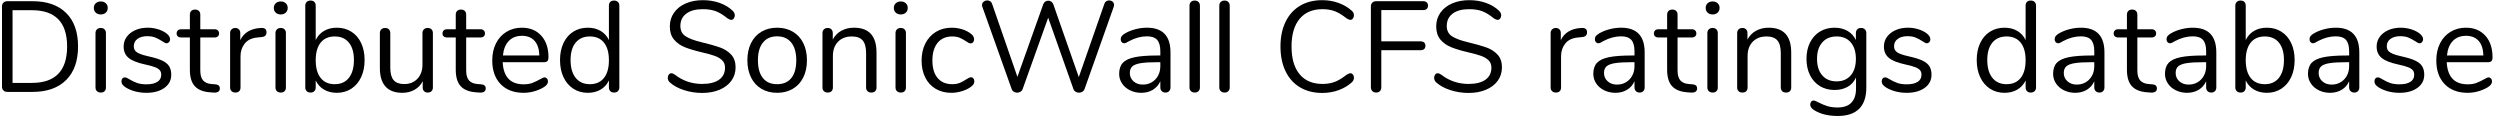 <?xml version="1.0" encoding="UTF-8" standalone="no"?>
<!DOCTYPE svg PUBLIC "-//W3C//DTD SVG 1.1//EN" "http://www.w3.org/Graphics/SVG/1.1/DTD/svg11.dtd">
<svg width="100%" height="100%" viewBox="0 0 272 13" version="1.1" xmlns="http://www.w3.org/2000/svg" xmlns:xlink="http://www.w3.org/1999/xlink" xml:space="preserve" xmlns:serif="http://www.serif.com/" style="fill-rule:evenodd;clip-rule:evenodd;stroke-linejoin:round;stroke-miterlimit:1.414;">
    <g transform="matrix(1,0,0,1,-473,-871)">
        <g transform="matrix(1,0,0,1,472,881)">
            <g id="Distributed-SonicWal">
                <path d="M1.379,-0.154C1.272,-0.257 1.218,-0.392 1.218,-0.56L1.218,-9.31C1.218,-9.478 1.272,-9.613 1.379,-9.716C1.486,-9.819 1.629,-9.87 1.806,-9.87L4.536,-9.87C6.113,-9.87 7.334,-9.443 8.197,-8.589C9.06,-7.735 9.492,-6.519 9.492,-4.942C9.492,-3.365 9.058,-2.147 8.19,-1.288C7.322,-0.429 6.104,0 4.536,0L1.806,0C1.629,0 1.486,-0.051 1.379,-0.154ZM4.466,-0.98C7.023,-0.98 8.302,-2.301 8.302,-4.942C8.302,-7.574 7.023,-8.89 4.466,-8.89L2.366,-8.89L2.366,-0.98L4.466,-0.98Z" style="fill-rule:nonzero;"/>
                <path d="M11.552,-0.077C11.445,-0.175 11.391,-0.313 11.391,-0.49L11.391,-6.398C11.391,-6.575 11.445,-6.713 11.552,-6.811C11.66,-6.909 11.797,-6.958 11.965,-6.958C12.133,-6.958 12.269,-6.909 12.371,-6.811C12.474,-6.713 12.525,-6.575 12.525,-6.398L12.525,-0.49C12.525,-0.303 12.474,-0.163 12.371,-0.07C12.269,0.023 12.133,0.07 11.965,0.07C11.797,0.07 11.66,0.021 11.552,-0.077ZM11.419,-8.624C11.279,-8.755 11.209,-8.927 11.209,-9.142C11.209,-9.347 11.279,-9.515 11.419,-9.646C11.559,-9.777 11.741,-9.842 11.965,-9.842C12.189,-9.842 12.371,-9.777 12.511,-9.646C12.651,-9.515 12.721,-9.347 12.721,-9.142C12.721,-8.927 12.651,-8.755 12.511,-8.624C12.371,-8.493 12.189,-8.428 11.965,-8.428C11.741,-8.428 11.559,-8.493 11.419,-8.624Z" style="fill-rule:nonzero;"/>
                <path d="M15.705,-0.056C15.318,-0.159 14.975,-0.303 14.676,-0.49C14.508,-0.602 14.389,-0.707 14.319,-0.805C14.249,-0.903 14.214,-1.022 14.214,-1.162C14.214,-1.283 14.249,-1.384 14.319,-1.463C14.389,-1.542 14.48,-1.582 14.592,-1.582C14.704,-1.582 14.868,-1.512 15.082,-1.372C15.362,-1.204 15.64,-1.071 15.915,-0.973C16.191,-0.875 16.534,-0.826 16.944,-0.826C17.448,-0.826 17.84,-0.915 18.12,-1.092C18.4,-1.269 18.54,-1.526 18.54,-1.862C18.54,-2.067 18.489,-2.233 18.386,-2.359C18.284,-2.485 18.106,-2.597 17.854,-2.695C17.602,-2.793 17.234,-2.893 16.748,-2.996C15.927,-3.173 15.339,-3.411 14.984,-3.71C14.63,-4.009 14.452,-4.415 14.452,-4.928C14.452,-5.329 14.564,-5.684 14.788,-5.992C15.012,-6.3 15.323,-6.543 15.719,-6.72C16.116,-6.897 16.566,-6.986 17.07,-6.986C17.434,-6.986 17.787,-6.937 18.127,-6.839C18.468,-6.741 18.769,-6.603 19.03,-6.426C19.348,-6.202 19.506,-5.969 19.506,-5.726C19.506,-5.605 19.469,-5.502 19.394,-5.418C19.32,-5.334 19.231,-5.292 19.128,-5.292C19.016,-5.292 18.848,-5.371 18.624,-5.53C18.363,-5.698 18.116,-5.829 17.882,-5.922C17.649,-6.015 17.36,-6.062 17.014,-6.062C16.576,-6.062 16.223,-5.964 15.957,-5.768C15.691,-5.572 15.558,-5.311 15.558,-4.984C15.558,-4.779 15.607,-4.613 15.705,-4.487C15.803,-4.361 15.967,-4.249 16.195,-4.151C16.424,-4.053 16.753,-3.957 17.182,-3.864C17.817,-3.724 18.309,-3.57 18.659,-3.402C19.009,-3.234 19.259,-3.029 19.408,-2.786C19.558,-2.543 19.632,-2.235 19.632,-1.862C19.632,-1.274 19.385,-0.8 18.89,-0.441C18.396,-0.082 17.742,0.098 16.93,0.098C16.501,0.098 16.093,0.047 15.705,-0.056Z" style="fill-rule:nonzero;"/>
                <path d="M24.92,-0.378C24.92,-0.219 24.861,-0.1 24.745,-0.021C24.628,0.058 24.453,0.089 24.22,0.07L23.842,0.042C23.095,-0.014 22.544,-0.238 22.19,-0.63C21.835,-1.022 21.658,-1.615 21.658,-2.408L21.658,-5.922L20.72,-5.922C20.561,-5.922 20.437,-5.962 20.349,-6.041C20.26,-6.12 20.216,-6.225 20.216,-6.356C20.216,-6.496 20.26,-6.608 20.349,-6.692C20.437,-6.776 20.561,-6.818 20.72,-6.818L21.658,-6.818L21.658,-8.4C21.658,-8.577 21.709,-8.715 21.812,-8.813C21.914,-8.911 22.054,-8.96 22.232,-8.96C22.4,-8.96 22.535,-8.911 22.638,-8.813C22.74,-8.715 22.792,-8.577 22.792,-8.4L22.792,-6.818L24.346,-6.818C24.495,-6.818 24.614,-6.776 24.703,-6.692C24.791,-6.608 24.836,-6.496 24.836,-6.356C24.836,-6.225 24.791,-6.12 24.703,-6.041C24.614,-5.962 24.495,-5.922 24.346,-5.922L22.792,-5.922L22.792,-2.352C22.792,-1.839 22.897,-1.468 23.107,-1.239C23.317,-1.01 23.632,-0.882 24.052,-0.854L24.43,-0.826C24.756,-0.798 24.92,-0.649 24.92,-0.378Z" style="fill-rule:nonzero;"/>
                <path d="M29.997,-6.482C29.997,-6.333 29.955,-6.214 29.871,-6.125C29.787,-6.036 29.642,-5.983 29.437,-5.964L29.017,-5.922C28.392,-5.866 27.927,-5.644 27.624,-5.257C27.321,-4.87 27.169,-4.415 27.169,-3.892L27.169,-0.49C27.169,-0.303 27.118,-0.163 27.015,-0.07C26.912,0.023 26.777,0.07 26.609,0.07C26.441,0.07 26.303,0.021 26.196,-0.077C26.089,-0.175 26.035,-0.313 26.035,-0.49L26.035,-6.398C26.035,-6.575 26.091,-6.713 26.203,-6.811C26.315,-6.909 26.45,-6.958 26.609,-6.958C26.758,-6.958 26.884,-6.909 26.987,-6.811C27.09,-6.713 27.141,-6.58 27.141,-6.412L27.141,-5.628C27.337,-6.039 27.615,-6.351 27.974,-6.566C28.333,-6.781 28.746,-6.907 29.213,-6.944L29.409,-6.958C29.801,-6.986 29.997,-6.827 29.997,-6.482Z" style="fill-rule:nonzero;"/>
                <path d="M31.133,-0.077C31.026,-0.175 30.972,-0.313 30.972,-0.49L30.972,-6.398C30.972,-6.575 31.026,-6.713 31.133,-6.811C31.24,-6.909 31.378,-6.958 31.546,-6.958C31.714,-6.958 31.849,-6.909 31.952,-6.811C32.055,-6.713 32.106,-6.575 32.106,-6.398L32.106,-0.49C32.106,-0.303 32.055,-0.163 31.952,-0.07C31.849,0.023 31.714,0.07 31.546,0.07C31.378,0.07 31.24,0.021 31.133,-0.077ZM31,-8.624C30.86,-8.755 30.79,-8.927 30.79,-9.142C30.79,-9.347 30.86,-9.515 31,-9.646C31.14,-9.777 31.322,-9.842 31.546,-9.842C31.77,-9.842 31.952,-9.777 32.092,-9.646C32.232,-9.515 32.302,-9.347 32.302,-9.142C32.302,-8.927 32.232,-8.755 32.092,-8.624C31.952,-8.493 31.77,-8.428 31.546,-8.428C31.322,-8.428 31.14,-8.493 31,-8.624Z" style="fill-rule:nonzero;"/>
                <path d="M39.227,-6.552C39.685,-6.263 40.039,-5.852 40.291,-5.32C40.543,-4.788 40.669,-4.172 40.669,-3.472C40.669,-2.763 40.543,-2.14 40.291,-1.603C40.039,-1.066 39.685,-0.649 39.227,-0.35C38.77,-0.051 38.243,0.098 37.645,0.098C37.113,0.098 36.649,-0.019 36.252,-0.252C35.856,-0.485 35.555,-0.817 35.349,-1.246L35.349,-0.49C35.349,-0.322 35.3,-0.187 35.202,-0.084C35.104,0.019 34.967,0.07 34.789,0.07C34.612,0.07 34.472,0.019 34.369,-0.084C34.267,-0.187 34.215,-0.322 34.215,-0.49L34.215,-9.394C34.215,-9.553 34.267,-9.683 34.369,-9.786C34.472,-9.889 34.612,-9.94 34.789,-9.94C34.967,-9.94 35.104,-9.891 35.202,-9.793C35.3,-9.695 35.349,-9.562 35.349,-9.394L35.349,-5.642C35.555,-6.071 35.856,-6.403 36.252,-6.636C36.649,-6.869 37.113,-6.986 37.645,-6.986C38.243,-6.986 38.77,-6.841 39.227,-6.552ZM38.961,-1.533C39.325,-1.995 39.507,-2.641 39.507,-3.472C39.507,-4.284 39.325,-4.914 38.961,-5.362C38.597,-5.81 38.084,-6.034 37.421,-6.034C36.759,-6.034 36.248,-5.81 35.888,-5.362C35.529,-4.914 35.349,-4.275 35.349,-3.444C35.349,-2.613 35.529,-1.972 35.888,-1.519C36.248,-1.066 36.759,-0.84 37.421,-0.84C38.084,-0.84 38.597,-1.071 38.961,-1.533Z" style="fill-rule:nonzero;"/>
                <path d="M47.951,-6.804C48.049,-6.701 48.098,-6.566 48.098,-6.398L48.098,-0.476C48.098,-0.317 48.049,-0.187 47.951,-0.084C47.853,0.019 47.716,0.07 47.538,0.07C47.37,0.07 47.237,0.021 47.139,-0.077C47.041,-0.175 46.992,-0.303 46.992,-0.462L46.992,-1.162C46.778,-0.751 46.477,-0.439 46.089,-0.224C45.702,-0.009 45.266,0.098 44.78,0.098C43.968,0.098 43.357,-0.128 42.946,-0.581C42.536,-1.034 42.33,-1.703 42.33,-2.59L42.33,-6.398C42.33,-6.566 42.382,-6.701 42.484,-6.804C42.587,-6.907 42.727,-6.958 42.904,-6.958C43.082,-6.958 43.219,-6.907 43.317,-6.804C43.415,-6.701 43.464,-6.566 43.464,-6.398L43.464,-2.618C43.464,-2.011 43.586,-1.566 43.828,-1.281C44.071,-0.996 44.454,-0.854 44.976,-0.854C45.574,-0.854 46.054,-1.048 46.418,-1.435C46.782,-1.822 46.964,-2.333 46.964,-2.968L46.964,-6.398C46.964,-6.566 47.016,-6.701 47.118,-6.804C47.221,-6.907 47.361,-6.958 47.538,-6.958C47.716,-6.958 47.853,-6.907 47.951,-6.804Z" style="fill-rule:nonzero;"/>
                <path d="M53.848,-0.378C53.848,-0.219 53.789,-0.1 53.673,-0.021C53.556,0.058 53.381,0.089 53.148,0.07L52.77,0.042C52.023,-0.014 51.472,-0.238 51.118,-0.63C50.763,-1.022 50.586,-1.615 50.586,-2.408L50.586,-5.922L49.648,-5.922C49.489,-5.922 49.365,-5.962 49.277,-6.041C49.188,-6.12 49.144,-6.225 49.144,-6.356C49.144,-6.496 49.188,-6.608 49.277,-6.692C49.365,-6.776 49.489,-6.818 49.648,-6.818L50.586,-6.818L50.586,-8.4C50.586,-8.577 50.637,-8.715 50.74,-8.813C50.842,-8.911 50.982,-8.96 51.16,-8.96C51.328,-8.96 51.463,-8.911 51.566,-8.813C51.668,-8.715 51.72,-8.577 51.72,-8.4L51.72,-6.818L53.274,-6.818C53.423,-6.818 53.542,-6.776 53.631,-6.692C53.719,-6.608 53.764,-6.496 53.764,-6.356C53.764,-6.225 53.719,-6.12 53.631,-6.041C53.542,-5.962 53.423,-5.922 53.274,-5.922L51.72,-5.922L51.72,-2.352C51.72,-1.839 51.825,-1.468 52.035,-1.239C52.245,-1.01 52.56,-0.882 52.98,-0.854L53.358,-0.826C53.684,-0.798 53.848,-0.649 53.848,-0.378Z" style="fill-rule:nonzero;"/>
                <path d="M60.507,-1.456C60.582,-1.372 60.619,-1.265 60.619,-1.134C60.619,-0.901 60.456,-0.686 60.129,-0.49C59.793,-0.294 59.438,-0.147 59.065,-0.049C58.692,0.049 58.328,0.098 57.973,0.098C56.918,0.098 56.085,-0.215 55.474,-0.84C54.863,-1.465 54.557,-2.329 54.557,-3.43C54.557,-4.13 54.692,-4.748 54.963,-5.285C55.234,-5.822 55.614,-6.239 56.104,-6.538C56.594,-6.837 57.152,-6.986 57.777,-6.986C58.664,-6.986 59.368,-6.697 59.891,-6.118C60.414,-5.539 60.675,-4.755 60.675,-3.766C60.675,-3.579 60.638,-3.444 60.563,-3.36C60.488,-3.276 60.367,-3.234 60.199,-3.234L55.691,-3.234C55.775,-1.629 56.536,-0.826 57.973,-0.826C58.337,-0.826 58.65,-0.875 58.911,-0.973C59.172,-1.071 59.452,-1.204 59.751,-1.372C59.994,-1.512 60.157,-1.582 60.241,-1.582C60.344,-1.582 60.432,-1.54 60.507,-1.456ZM56.356,-5.544C55.997,-5.171 55.784,-4.643 55.719,-3.962L59.681,-3.962C59.662,-4.653 59.49,-5.182 59.163,-5.551C58.836,-5.92 58.379,-6.104 57.791,-6.104C57.194,-6.104 56.715,-5.917 56.356,-5.544Z" style="fill-rule:nonzero;"/>
                <path d="M68.23,-9.786C68.333,-9.683 68.384,-9.553 68.384,-9.394L68.384,-0.49C68.384,-0.322 68.333,-0.187 68.23,-0.084C68.127,0.019 67.987,0.07 67.81,0.07C67.633,0.07 67.495,0.019 67.397,-0.084C67.299,-0.187 67.25,-0.322 67.25,-0.49L67.25,-1.246C67.045,-0.817 66.744,-0.485 66.347,-0.252C65.95,-0.019 65.486,0.098 64.954,0.098C64.357,0.098 63.829,-0.051 63.372,-0.35C62.915,-0.649 62.56,-1.066 62.308,-1.603C62.056,-2.14 61.93,-2.763 61.93,-3.472C61.93,-4.172 62.056,-4.788 62.308,-5.32C62.56,-5.852 62.915,-6.263 63.372,-6.552C63.829,-6.841 64.357,-6.986 64.954,-6.986C65.486,-6.986 65.95,-6.869 66.347,-6.636C66.744,-6.403 67.045,-6.071 67.25,-5.642L67.25,-9.394C67.25,-9.562 67.299,-9.695 67.397,-9.793C67.495,-9.891 67.633,-9.94 67.81,-9.94C67.987,-9.94 68.127,-9.889 68.23,-9.786ZM66.711,-1.519C67.07,-1.972 67.25,-2.613 67.25,-3.444C67.25,-4.275 67.07,-4.914 66.711,-5.362C66.352,-5.81 65.841,-6.034 65.178,-6.034C64.515,-6.034 64,-5.81 63.631,-5.362C63.262,-4.914 63.078,-4.284 63.078,-3.472C63.078,-2.641 63.262,-1.995 63.631,-1.533C64,-1.071 64.515,-0.84 65.178,-0.84C65.841,-0.84 66.352,-1.066 66.711,-1.519Z" style="fill-rule:nonzero;"/>
                <path d="M75.396,-0.203C74.756,-0.413 74.245,-0.695 73.863,-1.05C73.723,-1.181 73.653,-1.344 73.653,-1.54C73.653,-1.671 73.69,-1.785 73.765,-1.883C73.839,-1.981 73.928,-2.03 74.031,-2.03C74.152,-2.03 74.283,-1.979 74.423,-1.876C75.291,-1.204 76.28,-0.868 77.391,-0.868C78.193,-0.868 78.809,-1.022 79.239,-1.33C79.668,-1.638 79.883,-2.077 79.883,-2.646C79.883,-2.973 79.78,-3.236 79.575,-3.437C79.369,-3.638 79.099,-3.799 78.763,-3.92C78.427,-4.041 77.974,-4.167 77.405,-4.298C76.639,-4.475 76.012,-4.662 75.522,-4.858C75.032,-5.054 74.635,-5.334 74.332,-5.698C74.028,-6.062 73.877,-6.538 73.877,-7.126C73.877,-7.686 74.028,-8.183 74.332,-8.617C74.635,-9.051 75.06,-9.387 75.606,-9.625C76.152,-9.863 76.775,-9.982 77.475,-9.982C78.128,-9.982 78.737,-9.882 79.302,-9.681C79.866,-9.48 80.34,-9.193 80.723,-8.82C80.872,-8.671 80.947,-8.507 80.947,-8.33C80.947,-8.199 80.909,-8.085 80.835,-7.987C80.76,-7.889 80.671,-7.84 80.569,-7.84C80.466,-7.84 80.331,-7.891 80.163,-7.994C79.705,-8.367 79.281,-8.629 78.889,-8.778C78.497,-8.927 78.025,-9.002 77.475,-9.002C76.7,-9.002 76.098,-8.841 75.669,-8.519C75.239,-8.197 75.025,-7.747 75.025,-7.168C75.025,-6.673 75.214,-6.302 75.592,-6.055C75.97,-5.808 76.551,-5.591 77.335,-5.404C78.184,-5.199 78.851,-5.01 79.337,-4.837C79.822,-4.664 80.226,-4.405 80.548,-4.06C80.87,-3.715 81.031,-3.253 81.031,-2.674C81.031,-2.123 80.879,-1.638 80.576,-1.218C80.272,-0.798 79.845,-0.471 79.295,-0.238C78.744,-0.005 78.114,0.112 77.405,0.112C76.705,0.112 76.035,0.007 75.396,-0.203Z" style="fill-rule:nonzero;"/>
                <path d="M83.847,-0.336C83.357,-0.625 82.979,-1.038 82.713,-1.575C82.447,-2.112 82.314,-2.735 82.314,-3.444C82.314,-4.153 82.447,-4.776 82.713,-5.313C82.979,-5.85 83.357,-6.263 83.847,-6.552C84.337,-6.841 84.904,-6.986 85.548,-6.986C86.192,-6.986 86.761,-6.841 87.256,-6.552C87.75,-6.263 88.131,-5.85 88.397,-5.313C88.663,-4.776 88.796,-4.153 88.796,-3.444C88.796,-2.735 88.663,-2.112 88.397,-1.575C88.131,-1.038 87.75,-0.625 87.256,-0.336C86.761,-0.047 86.192,0.098 85.548,0.098C84.904,0.098 84.337,-0.047 83.847,-0.336ZM87.095,-1.505C87.454,-1.948 87.634,-2.595 87.634,-3.444C87.634,-4.275 87.452,-4.916 87.088,-5.369C86.724,-5.822 86.21,-6.048 85.548,-6.048C84.885,-6.048 84.372,-5.822 84.008,-5.369C83.644,-4.916 83.462,-4.275 83.462,-3.444C83.462,-2.604 83.641,-1.96 84.001,-1.512C84.36,-1.064 84.876,-0.84 85.548,-0.84C86.22,-0.84 86.735,-1.062 87.095,-1.505Z" style="fill-rule:nonzero;"/>
                <path d="M96.365,-4.284L96.365,-0.49C96.365,-0.313 96.316,-0.175 96.218,-0.077C96.12,0.021 95.982,0.07 95.805,0.07C95.628,0.07 95.488,0.021 95.385,-0.077C95.282,-0.175 95.231,-0.313 95.231,-0.49L95.231,-4.214C95.231,-4.849 95.107,-5.311 94.86,-5.6C94.613,-5.889 94.218,-6.034 93.677,-6.034C93.052,-6.034 92.552,-5.843 92.179,-5.46C91.806,-5.077 91.619,-4.559 91.619,-3.906L91.619,-0.49C91.619,-0.313 91.57,-0.175 91.472,-0.077C91.374,0.021 91.236,0.07 91.059,0.07C90.882,0.07 90.742,0.021 90.639,-0.077C90.536,-0.175 90.485,-0.313 90.485,-0.49L90.485,-6.398C90.485,-6.566 90.536,-6.701 90.639,-6.804C90.742,-6.907 90.882,-6.958 91.059,-6.958C91.227,-6.958 91.36,-6.907 91.458,-6.804C91.556,-6.701 91.605,-6.571 91.605,-6.412L91.605,-5.698C91.829,-6.118 92.142,-6.438 92.543,-6.657C92.944,-6.876 93.402,-6.986 93.915,-6.986C95.548,-6.986 96.365,-6.085 96.365,-4.284Z" style="fill-rule:nonzero;"/>
                <path d="M98.593,-0.077C98.486,-0.175 98.432,-0.313 98.432,-0.49L98.432,-6.398C98.432,-6.575 98.486,-6.713 98.593,-6.811C98.7,-6.909 98.838,-6.958 99.006,-6.958C99.174,-6.958 99.309,-6.909 99.412,-6.811C99.515,-6.713 99.566,-6.575 99.566,-6.398L99.566,-0.49C99.566,-0.303 99.515,-0.163 99.412,-0.07C99.309,0.023 99.174,0.07 99.006,0.07C98.838,0.07 98.7,0.021 98.593,-0.077ZM98.46,-8.624C98.32,-8.755 98.25,-8.927 98.25,-9.142C98.25,-9.347 98.32,-9.515 98.46,-9.646C98.6,-9.777 98.782,-9.842 99.006,-9.842C99.23,-9.842 99.412,-9.777 99.552,-9.646C99.692,-9.515 99.762,-9.347 99.762,-9.142C99.762,-8.927 99.692,-8.755 99.552,-8.624C99.412,-8.493 99.23,-8.428 99.006,-8.428C98.782,-8.428 98.6,-8.493 98.46,-8.624Z" style="fill-rule:nonzero;"/>
                <path d="M102.802,-0.336C102.312,-0.625 101.934,-1.036 101.668,-1.568C101.402,-2.1 101.269,-2.716 101.269,-3.416C101.269,-4.116 101.407,-4.737 101.682,-5.278C101.958,-5.819 102.343,-6.239 102.837,-6.538C103.332,-6.837 103.901,-6.986 104.545,-6.986C104.9,-6.986 105.252,-6.937 105.602,-6.839C105.952,-6.741 106.258,-6.599 106.519,-6.412C106.687,-6.3 106.806,-6.19 106.876,-6.083C106.946,-5.976 106.981,-5.857 106.981,-5.726C106.981,-5.595 106.946,-5.488 106.876,-5.404C106.806,-5.32 106.715,-5.278 106.603,-5.278C106.538,-5.278 106.468,-5.297 106.393,-5.334C106.319,-5.371 106.256,-5.409 106.204,-5.446C106.153,-5.483 106.118,-5.507 106.099,-5.516C105.857,-5.675 105.626,-5.801 105.406,-5.894C105.187,-5.987 104.919,-6.034 104.601,-6.034C103.92,-6.034 103.39,-5.803 103.012,-5.341C102.634,-4.879 102.445,-4.237 102.445,-3.416C102.445,-2.595 102.634,-1.96 103.012,-1.512C103.39,-1.064 103.92,-0.84 104.601,-0.84C104.919,-0.84 105.192,-0.887 105.42,-0.98C105.649,-1.073 105.88,-1.199 106.113,-1.358C106.216,-1.423 106.314,-1.479 106.407,-1.526C106.501,-1.573 106.58,-1.596 106.645,-1.596C106.748,-1.596 106.834,-1.554 106.904,-1.47C106.974,-1.386 107.009,-1.279 107.009,-1.148C107.009,-1.027 106.977,-0.917 106.911,-0.819C106.846,-0.721 106.725,-0.611 106.547,-0.49C106.286,-0.313 105.971,-0.17 105.602,-0.063C105.234,0.044 104.863,0.098 104.489,0.098C103.855,0.098 103.292,-0.047 102.802,-0.336Z" style="fill-rule:nonzero;"/>
                <path d="M121.355,-9.863C121.448,-9.924 121.551,-9.954 121.663,-9.954C121.812,-9.954 121.94,-9.91 122.048,-9.821C122.155,-9.732 122.209,-9.613 122.209,-9.464C122.209,-9.399 122.195,-9.324 122.167,-9.24L119.003,-0.322C118.956,-0.191 118.877,-0.091 118.765,-0.021C118.653,0.049 118.527,0.084 118.387,0.084C118.256,0.084 118.135,0.049 118.023,-0.021C117.911,-0.091 117.831,-0.191 117.785,-0.322L115.041,-8.078L112.269,-0.322C112.222,-0.191 112.143,-0.091 112.031,-0.021C111.919,0.049 111.797,0.084 111.667,0.084C111.536,0.084 111.415,0.049 111.303,-0.021C111.191,-0.091 111.111,-0.191 111.065,-0.322L107.887,-9.24C107.859,-9.315 107.845,-9.385 107.845,-9.45C107.845,-9.599 107.903,-9.721 108.02,-9.814C108.136,-9.907 108.269,-9.954 108.419,-9.954C108.531,-9.954 108.636,-9.924 108.734,-9.863C108.832,-9.802 108.899,-9.711 108.937,-9.59L111.695,-1.638L114.495,-9.506C114.541,-9.646 114.616,-9.751 114.719,-9.821C114.821,-9.891 114.933,-9.926 115.055,-9.926C115.176,-9.926 115.288,-9.889 115.391,-9.814C115.493,-9.739 115.568,-9.632 115.615,-9.492L118.373,-1.61L121.159,-9.59C121.196,-9.711 121.261,-9.802 121.355,-9.863Z" style="fill-rule:nonzero;"/>
                <path d="M128.35,-4.298L128.35,-0.49C128.35,-0.322 128.301,-0.187 128.203,-0.084C128.105,0.019 127.972,0.07 127.804,0.07C127.636,0.07 127.5,0.019 127.398,-0.084C127.295,-0.187 127.244,-0.322 127.244,-0.49L127.244,-1.162C127.066,-0.761 126.796,-0.45 126.432,-0.231C126.068,-0.012 125.648,0.098 125.172,0.098C124.733,0.098 124.329,0.009 123.961,-0.168C123.592,-0.345 123.3,-0.593 123.086,-0.91C122.871,-1.227 122.764,-1.577 122.764,-1.96C122.764,-2.473 122.894,-2.872 123.156,-3.157C123.417,-3.442 123.846,-3.647 124.444,-3.773C125.041,-3.899 125.872,-3.962 126.936,-3.962L127.244,-3.962L127.244,-4.424C127.244,-4.984 127.129,-5.395 126.901,-5.656C126.672,-5.917 126.301,-6.048 125.788,-6.048C125.153,-6.048 124.509,-5.875 123.856,-5.53C123.604,-5.371 123.426,-5.292 123.324,-5.292C123.212,-5.292 123.118,-5.334 123.044,-5.418C122.969,-5.502 122.932,-5.609 122.932,-5.74C122.932,-5.871 122.971,-5.985 123.051,-6.083C123.13,-6.181 123.258,-6.281 123.436,-6.384C123.762,-6.571 124.133,-6.718 124.549,-6.825C124.964,-6.932 125.377,-6.986 125.788,-6.986C127.496,-6.986 128.35,-6.09 128.35,-4.298ZM126.705,-1.365C127.064,-1.743 127.244,-2.231 127.244,-2.828L127.244,-3.234L126.992,-3.234C126.17,-3.234 125.545,-3.199 125.116,-3.129C124.686,-3.059 124.381,-2.942 124.199,-2.779C124.017,-2.616 123.926,-2.375 123.926,-2.058C123.926,-1.694 124.059,-1.393 124.325,-1.155C124.591,-0.917 124.924,-0.798 125.326,-0.798C125.886,-0.798 126.345,-0.987 126.705,-1.365Z" style="fill-rule:nonzero;"/>
                <path d="M130.578,-0.077C130.471,-0.175 130.417,-0.313 130.417,-0.49L130.417,-9.38C130.417,-9.557 130.471,-9.695 130.578,-9.793C130.685,-9.891 130.823,-9.94 130.991,-9.94C131.15,-9.94 131.283,-9.891 131.39,-9.793C131.497,-9.695 131.551,-9.557 131.551,-9.38L131.551,-0.49C131.551,-0.313 131.497,-0.175 131.39,-0.077C131.283,0.021 131.15,0.07 130.991,0.07C130.823,0.07 130.685,0.021 130.578,-0.077Z" style="fill-rule:nonzero;"/>
                <path d="M133.821,-0.077C133.714,-0.175 133.66,-0.313 133.66,-0.49L133.66,-9.38C133.66,-9.557 133.714,-9.695 133.821,-9.793C133.929,-9.891 134.066,-9.94 134.234,-9.94C134.393,-9.94 134.526,-9.891 134.633,-9.793C134.741,-9.695 134.794,-9.557 134.794,-9.38L134.794,-0.49C134.794,-0.313 134.741,-0.175 134.633,-0.077C134.526,0.021 134.393,0.07 134.234,0.07C134.066,0.07 133.929,0.021 133.821,-0.077Z" style="fill-rule:nonzero;"/>
                <path d="M142.443,-0.497C141.761,-0.903 141.236,-1.486 140.868,-2.247C140.499,-3.008 140.315,-3.906 140.315,-4.942C140.315,-5.969 140.499,-6.862 140.868,-7.623C141.236,-8.384 141.761,-8.967 142.443,-9.373C143.124,-9.779 143.931,-9.982 144.865,-9.982C145.49,-9.982 146.08,-9.882 146.636,-9.681C147.191,-9.48 147.674,-9.193 148.085,-8.82C148.234,-8.68 148.309,-8.517 148.309,-8.33C148.309,-8.199 148.271,-8.085 148.197,-7.987C148.122,-7.889 148.033,-7.84 147.931,-7.84C147.819,-7.84 147.683,-7.891 147.525,-7.994C147.049,-8.367 146.617,-8.629 146.23,-8.778C145.842,-8.927 145.397,-9.002 144.893,-9.002C143.81,-9.002 142.977,-8.65 142.394,-7.945C141.81,-7.24 141.519,-6.239 141.519,-4.942C141.519,-3.635 141.81,-2.63 142.394,-1.925C142.977,-1.22 143.81,-0.868 144.893,-0.868C145.387,-0.868 145.831,-0.943 146.223,-1.092C146.615,-1.241 147.049,-1.503 147.525,-1.876C147.683,-1.979 147.819,-2.03 147.931,-2.03C148.033,-2.03 148.122,-1.983 148.197,-1.89C148.271,-1.797 148.309,-1.68 148.309,-1.54C148.309,-1.353 148.234,-1.19 148.085,-1.05C147.674,-0.677 147.191,-0.39 146.636,-0.189C146.08,0.012 145.49,0.112 144.865,0.112C143.931,0.112 143.124,-0.091 142.443,-0.497Z" style="fill-rule:nonzero;"/>
                <path d="M150.306,-0.091C150.203,-0.198 150.152,-0.341 150.152,-0.518L150.152,-9.31C150.152,-9.478 150.205,-9.613 150.313,-9.716C150.42,-9.819 150.562,-9.87 150.74,-9.87L155.836,-9.87C156.004,-9.87 156.134,-9.828 156.228,-9.744C156.321,-9.66 156.368,-9.539 156.368,-9.38C156.368,-9.231 156.321,-9.114 156.228,-9.03C156.134,-8.946 156.004,-8.904 155.836,-8.904L151.286,-8.904L151.286,-5.502L155.556,-5.502C155.724,-5.502 155.854,-5.46 155.948,-5.376C156.041,-5.292 156.088,-5.171 156.088,-5.012C156.088,-4.863 156.041,-4.746 155.948,-4.662C155.854,-4.578 155.724,-4.536 155.556,-4.536L151.286,-4.536L151.286,-0.518C151.286,-0.341 151.237,-0.198 151.139,-0.091C151.041,0.016 150.903,0.07 150.726,0.07C150.548,0.07 150.408,0.016 150.306,-0.091Z" style="fill-rule:nonzero;"/>
                <path d="M158.778,-0.203C158.139,-0.413 157.628,-0.695 157.245,-1.05C157.105,-1.181 157.035,-1.344 157.035,-1.54C157.035,-1.671 157.072,-1.785 157.147,-1.883C157.222,-1.981 157.31,-2.03 157.413,-2.03C157.534,-2.03 157.665,-1.979 157.805,-1.876C158.673,-1.204 159.662,-0.868 160.773,-0.868C161.576,-0.868 162.192,-1.022 162.621,-1.33C163.05,-1.638 163.265,-2.077 163.265,-2.646C163.265,-2.973 163.162,-3.236 162.957,-3.437C162.752,-3.638 162.481,-3.799 162.145,-3.92C161.809,-4.041 161.356,-4.167 160.787,-4.298C160.022,-4.475 159.394,-4.662 158.904,-4.858C158.414,-5.054 158.017,-5.334 157.714,-5.698C157.411,-6.062 157.259,-6.538 157.259,-7.126C157.259,-7.686 157.411,-8.183 157.714,-8.617C158.017,-9.051 158.442,-9.387 158.988,-9.625C159.534,-9.863 160.157,-9.982 160.857,-9.982C161.51,-9.982 162.119,-9.882 162.684,-9.681C163.249,-9.48 163.722,-9.193 164.105,-8.82C164.254,-8.671 164.329,-8.507 164.329,-8.33C164.329,-8.199 164.292,-8.085 164.217,-7.987C164.142,-7.889 164.054,-7.84 163.951,-7.84C163.848,-7.84 163.713,-7.891 163.545,-7.994C163.088,-8.367 162.663,-8.629 162.271,-8.778C161.879,-8.927 161.408,-9.002 160.857,-9.002C160.082,-9.002 159.48,-8.841 159.051,-8.519C158.622,-8.197 158.407,-7.747 158.407,-7.168C158.407,-6.673 158.596,-6.302 158.974,-6.055C159.352,-5.808 159.933,-5.591 160.717,-5.404C161.566,-5.199 162.234,-5.01 162.719,-4.837C163.204,-4.664 163.608,-4.405 163.93,-4.06C164.252,-3.715 164.413,-3.253 164.413,-2.674C164.413,-2.123 164.261,-1.638 163.958,-1.218C163.655,-0.798 163.228,-0.471 162.677,-0.238C162.126,-0.005 161.496,0.112 160.787,0.112C160.087,0.112 159.417,0.007 158.778,-0.203Z" style="fill-rule:nonzero;"/>
                <path d="M173.671,-6.482C173.671,-6.333 173.629,-6.214 173.545,-6.125C173.461,-6.036 173.317,-5.983 173.111,-5.964L172.691,-5.922C172.066,-5.866 171.602,-5.644 171.298,-5.257C170.995,-4.87 170.843,-4.415 170.843,-3.892L170.843,-0.49C170.843,-0.303 170.792,-0.163 170.689,-0.07C170.587,0.023 170.451,0.07 170.283,0.07C170.115,0.07 169.978,0.021 169.87,-0.077C169.763,-0.175 169.709,-0.313 169.709,-0.49L169.709,-6.398C169.709,-6.575 169.765,-6.713 169.877,-6.811C169.989,-6.909 170.125,-6.958 170.283,-6.958C170.433,-6.958 170.559,-6.909 170.661,-6.811C170.764,-6.713 170.815,-6.58 170.815,-6.412L170.815,-5.628C171.011,-6.039 171.289,-6.351 171.648,-6.566C172.008,-6.781 172.421,-6.907 172.887,-6.944L173.083,-6.958C173.475,-6.986 173.671,-6.827 173.671,-6.482Z" style="fill-rule:nonzero;"/>
                <path d="M179.939,-4.298L179.939,-0.49C179.939,-0.322 179.89,-0.187 179.792,-0.084C179.694,0.019 179.561,0.07 179.393,0.07C179.225,0.07 179.089,0.019 178.987,-0.084C178.884,-0.187 178.833,-0.322 178.833,-0.49L178.833,-1.162C178.655,-0.761 178.385,-0.45 178.021,-0.231C177.657,-0.012 177.237,0.098 176.761,0.098C176.322,0.098 175.918,0.009 175.55,-0.168C175.181,-0.345 174.889,-0.593 174.675,-0.91C174.46,-1.227 174.353,-1.577 174.353,-1.96C174.353,-2.473 174.483,-2.872 174.745,-3.157C175.006,-3.442 175.435,-3.647 176.033,-3.773C176.63,-3.899 177.461,-3.962 178.525,-3.962L178.833,-3.962L178.833,-4.424C178.833,-4.984 178.718,-5.395 178.49,-5.656C178.261,-5.917 177.89,-6.048 177.377,-6.048C176.742,-6.048 176.098,-5.875 175.445,-5.53C175.193,-5.371 175.015,-5.292 174.913,-5.292C174.801,-5.292 174.707,-5.334 174.633,-5.418C174.558,-5.502 174.521,-5.609 174.521,-5.74C174.521,-5.871 174.56,-5.985 174.64,-6.083C174.719,-6.181 174.847,-6.281 175.025,-6.384C175.351,-6.571 175.722,-6.718 176.138,-6.825C176.553,-6.932 176.966,-6.986 177.377,-6.986C179.085,-6.986 179.939,-6.09 179.939,-4.298ZM178.294,-1.365C178.653,-1.743 178.833,-2.231 178.833,-2.828L178.833,-3.234L178.581,-3.234C177.759,-3.234 177.134,-3.199 176.705,-3.129C176.275,-3.059 175.97,-2.942 175.788,-2.779C175.606,-2.616 175.515,-2.375 175.515,-2.058C175.515,-1.694 175.648,-1.393 175.914,-1.155C176.18,-0.917 176.513,-0.798 176.915,-0.798C177.475,-0.798 177.934,-0.987 178.294,-1.365Z" style="fill-rule:nonzero;"/>
                <path d="M185.646,-0.378C185.646,-0.219 185.588,-0.1 185.471,-0.021C185.354,0.058 185.179,0.089 184.946,0.07L184.568,0.042C183.821,-0.014 183.271,-0.238 182.916,-0.63C182.561,-1.022 182.384,-1.615 182.384,-2.408L182.384,-5.922L181.446,-5.922C181.287,-5.922 181.164,-5.962 181.075,-6.041C180.986,-6.12 180.942,-6.225 180.942,-6.356C180.942,-6.496 180.986,-6.608 181.075,-6.692C181.164,-6.776 181.287,-6.818 181.446,-6.818L182.384,-6.818L182.384,-8.4C182.384,-8.577 182.435,-8.715 182.538,-8.813C182.641,-8.911 182.781,-8.96 182.958,-8.96C183.126,-8.96 183.261,-8.911 183.364,-8.813C183.467,-8.715 183.518,-8.577 183.518,-8.4L183.518,-6.818L185.072,-6.818C185.221,-6.818 185.34,-6.776 185.429,-6.692C185.518,-6.608 185.562,-6.496 185.562,-6.356C185.562,-6.225 185.518,-6.12 185.429,-6.041C185.34,-5.962 185.221,-5.922 185.072,-5.922L183.518,-5.922L183.518,-2.352C183.518,-1.839 183.623,-1.468 183.833,-1.239C184.043,-1.01 184.358,-0.882 184.778,-0.854L185.156,-0.826C185.483,-0.798 185.646,-0.649 185.646,-0.378Z" style="fill-rule:nonzero;"/>
                <path d="M186.922,-0.077C186.815,-0.175 186.761,-0.313 186.761,-0.49L186.761,-6.398C186.761,-6.575 186.815,-6.713 186.922,-6.811C187.029,-6.909 187.167,-6.958 187.335,-6.958C187.503,-6.958 187.638,-6.909 187.741,-6.811C187.844,-6.713 187.895,-6.575 187.895,-6.398L187.895,-0.49C187.895,-0.303 187.844,-0.163 187.741,-0.07C187.638,0.023 187.503,0.07 187.335,0.07C187.167,0.07 187.029,0.021 186.922,-0.077ZM186.789,-8.624C186.649,-8.755 186.579,-8.927 186.579,-9.142C186.579,-9.347 186.649,-9.515 186.789,-9.646C186.929,-9.777 187.111,-9.842 187.335,-9.842C187.559,-9.842 187.741,-9.777 187.881,-9.646C188.021,-9.515 188.091,-9.347 188.091,-9.142C188.091,-8.927 188.021,-8.755 187.881,-8.624C187.741,-8.493 187.559,-8.428 187.335,-8.428C187.111,-8.428 186.929,-8.493 186.789,-8.624Z" style="fill-rule:nonzero;"/>
                <path d="M195.884,-4.284L195.884,-0.49C195.884,-0.313 195.835,-0.175 195.737,-0.077C195.639,0.021 195.502,0.07 195.324,0.07C195.147,0.07 195.007,0.021 194.904,-0.077C194.802,-0.175 194.75,-0.313 194.75,-0.49L194.75,-4.214C194.75,-4.849 194.627,-5.311 194.379,-5.6C194.132,-5.889 193.738,-6.034 193.196,-6.034C192.571,-6.034 192.072,-5.843 191.698,-5.46C191.325,-5.077 191.138,-4.559 191.138,-3.906L191.138,-0.49C191.138,-0.313 191.089,-0.175 190.991,-0.077C190.893,0.021 190.756,0.07 190.578,0.07C190.401,0.07 190.261,0.021 190.158,-0.077C190.056,-0.175 190.004,-0.313 190.004,-0.49L190.004,-6.398C190.004,-6.566 190.056,-6.701 190.158,-6.804C190.261,-6.907 190.401,-6.958 190.578,-6.958C190.746,-6.958 190.879,-6.907 190.977,-6.804C191.075,-6.701 191.124,-6.571 191.124,-6.412L191.124,-5.698C191.348,-6.118 191.661,-6.438 192.062,-6.657C192.464,-6.876 192.921,-6.986 193.434,-6.986C195.068,-6.986 195.884,-6.085 195.884,-4.284Z" style="fill-rule:nonzero;"/>
                <path d="M203.901,-6.804C204.004,-6.701 204.055,-6.566 204.055,-6.398L204.055,-0.462C204.055,0.555 203.794,1.323 203.271,1.841C202.749,2.359 201.974,2.618 200.947,2.618C199.949,2.618 199.118,2.422 198.455,2.03C198.119,1.843 197.951,1.629 197.951,1.386C197.951,1.255 197.986,1.148 198.056,1.064C198.126,0.98 198.217,0.938 198.329,0.938C198.423,0.938 198.591,1.003 198.833,1.134C199.16,1.302 199.482,1.437 199.799,1.54C200.117,1.643 200.495,1.694 200.933,1.694C201.596,1.694 202.095,1.519 202.431,1.169C202.767,0.819 202.935,0.308 202.935,-0.364L202.935,-1.568C202.739,-1.129 202.438,-0.793 202.032,-0.56C201.626,-0.327 201.148,-0.21 200.597,-0.21C200,-0.21 199.47,-0.35 199.008,-0.63C198.546,-0.91 198.187,-1.307 197.93,-1.82C197.674,-2.333 197.545,-2.926 197.545,-3.598C197.545,-4.27 197.674,-4.863 197.93,-5.376C198.187,-5.889 198.546,-6.286 199.008,-6.566C199.47,-6.846 200,-6.986 200.597,-6.986C201.139,-6.986 201.61,-6.869 202.011,-6.636C202.413,-6.403 202.716,-6.071 202.921,-5.642L202.921,-6.398C202.921,-6.566 202.97,-6.701 203.068,-6.804C203.166,-6.907 203.304,-6.958 203.481,-6.958C203.659,-6.958 203.799,-6.907 203.901,-6.804ZM202.361,-1.799C202.735,-2.233 202.921,-2.833 202.921,-3.598C202.921,-4.354 202.737,-4.949 202.368,-5.383C202,-5.817 201.484,-6.034 200.821,-6.034C200.159,-6.034 199.638,-5.817 199.26,-5.383C198.882,-4.949 198.693,-4.354 198.693,-3.598C198.693,-2.833 198.882,-2.233 199.26,-1.799C199.638,-1.365 200.159,-1.148 200.821,-1.148C201.475,-1.148 201.988,-1.365 202.361,-1.799Z" style="fill-rule:nonzero;"/>
                <path d="M207.222,-0.056C206.834,-0.159 206.491,-0.303 206.193,-0.49C206.025,-0.602 205.906,-0.707 205.836,-0.805C205.766,-0.903 205.731,-1.022 205.731,-1.162C205.731,-1.283 205.766,-1.384 205.836,-1.463C205.906,-1.542 205.997,-1.582 206.109,-1.582C206.221,-1.582 206.384,-1.512 206.599,-1.372C206.879,-1.204 207.156,-1.071 207.432,-0.973C207.707,-0.875 208.05,-0.826 208.461,-0.826C208.965,-0.826 209.357,-0.915 209.637,-1.092C209.917,-1.269 210.057,-1.526 210.057,-1.862C210.057,-2.067 210.005,-2.233 209.903,-2.359C209.8,-2.485 209.623,-2.597 209.371,-2.695C209.119,-2.793 208.75,-2.893 208.265,-2.996C207.443,-3.173 206.855,-3.411 206.501,-3.71C206.146,-4.009 205.969,-4.415 205.969,-4.928C205.969,-5.329 206.081,-5.684 206.305,-5.992C206.529,-6.3 206.839,-6.543 207.236,-6.72C207.632,-6.897 208.083,-6.986 208.587,-6.986C208.951,-6.986 209.303,-6.937 209.644,-6.839C209.984,-6.741 210.285,-6.603 210.547,-6.426C210.864,-6.202 211.023,-5.969 211.023,-5.726C211.023,-5.605 210.985,-5.502 210.911,-5.418C210.836,-5.334 210.747,-5.292 210.645,-5.292C210.533,-5.292 210.365,-5.371 210.141,-5.53C209.879,-5.698 209.632,-5.829 209.399,-5.922C209.165,-6.015 208.876,-6.062 208.531,-6.062C208.092,-6.062 207.74,-5.964 207.474,-5.768C207.208,-5.572 207.075,-5.311 207.075,-4.984C207.075,-4.779 207.124,-4.613 207.222,-4.487C207.32,-4.361 207.483,-4.249 207.712,-4.151C207.94,-4.053 208.269,-3.957 208.699,-3.864C209.333,-3.724 209.826,-3.57 210.176,-3.402C210.526,-3.234 210.775,-3.029 210.925,-2.786C211.074,-2.543 211.149,-2.235 211.149,-1.862C211.149,-1.274 210.901,-0.8 210.407,-0.441C209.912,-0.082 209.259,0.098 208.447,0.098C208.017,0.098 207.609,0.047 207.222,-0.056Z" style="fill-rule:nonzero;"/>
                <path d="M222.367,-9.786C222.47,-9.683 222.521,-9.553 222.521,-9.394L222.521,-0.49C222.521,-0.322 222.47,-0.187 222.367,-0.084C222.264,0.019 222.124,0.07 221.947,0.07C221.77,0.07 221.632,0.019 221.534,-0.084C221.436,-0.187 221.387,-0.322 221.387,-0.49L221.387,-1.246C221.182,-0.817 220.881,-0.485 220.484,-0.252C220.087,-0.019 219.623,0.098 219.091,0.098C218.494,0.098 217.966,-0.051 217.509,-0.35C217.052,-0.649 216.697,-1.066 216.445,-1.603C216.193,-2.14 216.067,-2.763 216.067,-3.472C216.067,-4.172 216.193,-4.788 216.445,-5.32C216.697,-5.852 217.052,-6.263 217.509,-6.552C217.966,-6.841 218.494,-6.986 219.091,-6.986C219.623,-6.986 220.087,-6.869 220.484,-6.636C220.881,-6.403 221.182,-6.071 221.387,-5.642L221.387,-9.394C221.387,-9.562 221.436,-9.695 221.534,-9.793C221.632,-9.891 221.77,-9.94 221.947,-9.94C222.124,-9.94 222.264,-9.889 222.367,-9.786ZM220.848,-1.519C221.207,-1.972 221.387,-2.613 221.387,-3.444C221.387,-4.275 221.207,-4.914 220.848,-5.362C220.489,-5.81 219.978,-6.034 219.315,-6.034C218.652,-6.034 218.137,-5.81 217.768,-5.362C217.399,-4.914 217.215,-4.284 217.215,-3.472C217.215,-2.641 217.399,-1.995 217.768,-1.533C218.137,-1.071 218.652,-0.84 219.315,-0.84C219.978,-0.84 220.489,-1.066 220.848,-1.519Z" style="fill-rule:nonzero;"/>
                <path d="M229.964,-4.298L229.964,-0.49C229.964,-0.322 229.915,-0.187 229.817,-0.084C229.719,0.019 229.586,0.07 229.418,0.07C229.25,0.07 229.115,0.019 229.012,-0.084C228.91,-0.187 228.858,-0.322 228.858,-0.49L228.858,-1.162C228.681,-0.761 228.41,-0.45 228.046,-0.231C227.682,-0.012 227.262,0.098 226.786,0.098C226.348,0.098 225.944,0.009 225.575,-0.168C225.207,-0.345 224.915,-0.593 224.7,-0.91C224.486,-1.227 224.378,-1.577 224.378,-1.96C224.378,-2.473 224.509,-2.872 224.77,-3.157C225.032,-3.442 225.461,-3.647 226.058,-3.773C226.656,-3.899 227.486,-3.962 228.55,-3.962L228.858,-3.962L228.858,-4.424C228.858,-4.984 228.744,-5.395 228.515,-5.656C228.287,-5.917 227.916,-6.048 227.402,-6.048C226.768,-6.048 226.124,-5.875 225.47,-5.53C225.218,-5.371 225.041,-5.292 224.938,-5.292C224.826,-5.292 224.733,-5.334 224.658,-5.418C224.584,-5.502 224.546,-5.609 224.546,-5.74C224.546,-5.871 224.586,-5.985 224.665,-6.083C224.745,-6.181 224.873,-6.281 225.05,-6.384C225.377,-6.571 225.748,-6.718 226.163,-6.825C226.579,-6.932 226.992,-6.986 227.402,-6.986C229.11,-6.986 229.964,-6.09 229.964,-4.298ZM228.319,-1.365C228.679,-1.743 228.858,-2.231 228.858,-2.828L228.858,-3.234L228.606,-3.234C227.785,-3.234 227.16,-3.199 226.73,-3.129C226.301,-3.059 225.995,-2.942 225.813,-2.779C225.631,-2.616 225.54,-2.375 225.54,-2.058C225.54,-1.694 225.673,-1.393 225.939,-1.155C226.205,-0.917 226.539,-0.798 226.94,-0.798C227.5,-0.798 227.96,-0.987 228.319,-1.365Z" style="fill-rule:nonzero;"/>
                <path d="M235.672,-0.378C235.672,-0.219 235.613,-0.1 235.497,-0.021C235.38,0.058 235.205,0.089 234.972,0.07L234.594,0.042C233.847,-0.014 233.296,-0.238 232.942,-0.63C232.587,-1.022 232.41,-1.615 232.41,-2.408L232.41,-5.922L231.472,-5.922C231.313,-5.922 231.189,-5.962 231.101,-6.041C231.012,-6.12 230.968,-6.225 230.968,-6.356C230.968,-6.496 231.012,-6.608 231.101,-6.692C231.189,-6.776 231.313,-6.818 231.472,-6.818L232.41,-6.818L232.41,-8.4C232.41,-8.577 232.461,-8.715 232.564,-8.813C232.666,-8.911 232.806,-8.96 232.984,-8.96C233.152,-8.96 233.287,-8.911 233.39,-8.813C233.492,-8.715 233.544,-8.577 233.544,-8.4L233.544,-6.818L235.098,-6.818C235.247,-6.818 235.366,-6.776 235.455,-6.692C235.543,-6.608 235.588,-6.496 235.588,-6.356C235.588,-6.225 235.543,-6.12 235.455,-6.041C235.366,-5.962 235.247,-5.922 235.098,-5.922L233.544,-5.922L233.544,-2.352C233.544,-1.839 233.649,-1.468 233.859,-1.239C234.069,-1.01 234.384,-0.882 234.804,-0.854L235.182,-0.826C235.508,-0.798 235.672,-0.649 235.672,-0.378Z" style="fill-rule:nonzero;"/>
                <path d="M242.135,-4.298L242.135,-0.49C242.135,-0.322 242.086,-0.187 241.988,-0.084C241.89,0.019 241.757,0.07 241.589,0.07C241.421,0.07 241.285,0.019 241.183,-0.084C241.08,-0.187 241.029,-0.322 241.029,-0.49L241.029,-1.162C240.851,-0.761 240.581,-0.45 240.217,-0.231C239.853,-0.012 239.433,0.098 238.957,0.098C238.518,0.098 238.114,0.009 237.746,-0.168C237.377,-0.345 237.085,-0.593 236.871,-0.91C236.656,-1.227 236.549,-1.577 236.549,-1.96C236.549,-2.473 236.679,-2.872 236.941,-3.157C237.202,-3.442 237.631,-3.647 238.229,-3.773C238.826,-3.899 239.657,-3.962 240.721,-3.962L241.029,-3.962L241.029,-4.424C241.029,-4.984 240.914,-5.395 240.686,-5.656C240.457,-5.917 240.086,-6.048 239.573,-6.048C238.938,-6.048 238.294,-5.875 237.641,-5.53C237.389,-5.371 237.211,-5.292 237.109,-5.292C236.997,-5.292 236.903,-5.334 236.829,-5.418C236.754,-5.502 236.717,-5.609 236.717,-5.74C236.717,-5.871 236.756,-5.985 236.836,-6.083C236.915,-6.181 237.043,-6.281 237.221,-6.384C237.547,-6.571 237.918,-6.718 238.334,-6.825C238.749,-6.932 239.162,-6.986 239.573,-6.986C241.281,-6.986 242.135,-6.09 242.135,-4.298ZM240.49,-1.365C240.849,-1.743 241.029,-2.231 241.029,-2.828L241.029,-3.234L240.777,-3.234C239.955,-3.234 239.33,-3.199 238.901,-3.129C238.471,-3.059 238.166,-2.942 237.984,-2.779C237.802,-2.616 237.711,-2.375 237.711,-2.058C237.711,-1.694 237.844,-1.393 238.11,-1.155C238.376,-0.917 238.709,-0.798 239.111,-0.798C239.671,-0.798 240.13,-0.987 240.49,-1.365Z" style="fill-rule:nonzero;"/>
                <path d="M249.214,-6.552C249.671,-6.263 250.026,-5.852 250.278,-5.32C250.53,-4.788 250.656,-4.172 250.656,-3.472C250.656,-2.763 250.53,-2.14 250.278,-1.603C250.026,-1.066 249.671,-0.649 249.214,-0.35C248.757,-0.051 248.229,0.098 247.632,0.098C247.1,0.098 246.636,-0.019 246.239,-0.252C245.842,-0.485 245.541,-0.817 245.336,-1.246L245.336,-0.49C245.336,-0.322 245.287,-0.187 245.189,-0.084C245.091,0.019 244.953,0.07 244.776,0.07C244.599,0.07 244.459,0.019 244.356,-0.084C244.253,-0.187 244.202,-0.322 244.202,-0.49L244.202,-9.394C244.202,-9.553 244.253,-9.683 244.356,-9.786C244.459,-9.889 244.599,-9.94 244.776,-9.94C244.953,-9.94 245.091,-9.891 245.189,-9.793C245.287,-9.695 245.336,-9.562 245.336,-9.394L245.336,-5.642C245.541,-6.071 245.842,-6.403 246.239,-6.636C246.636,-6.869 247.1,-6.986 247.632,-6.986C248.229,-6.986 248.757,-6.841 249.214,-6.552ZM248.948,-1.533C249.312,-1.995 249.494,-2.641 249.494,-3.472C249.494,-4.284 249.312,-4.914 248.948,-5.362C248.584,-5.81 248.071,-6.034 247.408,-6.034C246.745,-6.034 246.234,-5.81 245.875,-5.362C245.516,-4.914 245.336,-4.275 245.336,-3.444C245.336,-2.613 245.516,-1.972 245.875,-1.519C246.234,-1.066 246.745,-0.84 247.408,-0.84C248.071,-0.84 248.584,-1.071 248.948,-1.533Z" style="fill-rule:nonzero;"/>
                <path d="M257.693,-4.298L257.693,-0.49C257.693,-0.322 257.644,-0.187 257.546,-0.084C257.448,0.019 257.315,0.07 257.147,0.07C256.979,0.07 256.844,0.019 256.741,-0.084C256.638,-0.187 256.587,-0.322 256.587,-0.49L256.587,-1.162C256.41,-0.761 256.139,-0.45 255.775,-0.231C255.411,-0.012 254.991,0.098 254.515,0.098C254.076,0.098 253.673,0.009 253.304,-0.168C252.935,-0.345 252.644,-0.593 252.429,-0.91C252.214,-1.227 252.107,-1.577 252.107,-1.96C252.107,-2.473 252.238,-2.872 252.499,-3.157C252.76,-3.442 253.19,-3.647 253.787,-3.773C254.384,-3.899 255.215,-3.962 256.279,-3.962L256.587,-3.962L256.587,-4.424C256.587,-4.984 256.473,-5.395 256.244,-5.656C256.015,-5.917 255.644,-6.048 255.131,-6.048C254.496,-6.048 253.852,-5.875 253.199,-5.53C252.947,-5.371 252.77,-5.292 252.667,-5.292C252.555,-5.292 252.462,-5.334 252.387,-5.418C252.312,-5.502 252.275,-5.609 252.275,-5.74C252.275,-5.871 252.315,-5.985 252.394,-6.083C252.473,-6.181 252.602,-6.281 252.779,-6.384C253.106,-6.571 253.477,-6.718 253.892,-6.825C254.307,-6.932 254.72,-6.986 255.131,-6.986C256.839,-6.986 257.693,-6.09 257.693,-4.298ZM256.048,-1.365C256.407,-1.743 256.587,-2.231 256.587,-2.828L256.587,-3.234L256.335,-3.234C255.514,-3.234 254.888,-3.199 254.459,-3.129C254.03,-3.059 253.724,-2.942 253.542,-2.779C253.36,-2.616 253.269,-2.375 253.269,-2.058C253.269,-1.694 253.402,-1.393 253.668,-1.155C253.934,-0.917 254.268,-0.798 254.669,-0.798C255.229,-0.798 255.689,-0.987 256.048,-1.365Z" style="fill-rule:nonzero;"/>
                <path d="M260.831,-0.056C260.444,-0.159 260.101,-0.303 259.802,-0.49C259.634,-0.602 259.515,-0.707 259.445,-0.805C259.375,-0.903 259.34,-1.022 259.34,-1.162C259.34,-1.283 259.375,-1.384 259.445,-1.463C259.515,-1.542 259.606,-1.582 259.718,-1.582C259.83,-1.582 259.994,-1.512 260.208,-1.372C260.488,-1.204 260.766,-1.071 261.041,-0.973C261.317,-0.875 261.66,-0.826 262.07,-0.826C262.574,-0.826 262.966,-0.915 263.246,-1.092C263.526,-1.269 263.666,-1.526 263.666,-1.862C263.666,-2.067 263.615,-2.233 263.512,-2.359C263.41,-2.485 263.232,-2.597 262.98,-2.695C262.728,-2.793 262.36,-2.893 261.874,-2.996C261.053,-3.173 260.465,-3.411 260.11,-3.71C259.756,-4.009 259.578,-4.415 259.578,-4.928C259.578,-5.329 259.69,-5.684 259.914,-5.992C260.138,-6.3 260.449,-6.543 260.845,-6.72C261.242,-6.897 261.692,-6.986 262.196,-6.986C262.56,-6.986 262.913,-6.937 263.253,-6.839C263.594,-6.741 263.895,-6.603 264.156,-6.426C264.474,-6.202 264.632,-5.969 264.632,-5.726C264.632,-5.605 264.595,-5.502 264.52,-5.418C264.446,-5.334 264.357,-5.292 264.254,-5.292C264.142,-5.292 263.974,-5.371 263.75,-5.53C263.489,-5.698 263.242,-5.829 263.008,-5.922C262.775,-6.015 262.486,-6.062 262.14,-6.062C261.702,-6.062 261.349,-5.964 261.083,-5.768C260.817,-5.572 260.684,-5.311 260.684,-4.984C260.684,-4.779 260.733,-4.613 260.831,-4.487C260.929,-4.361 261.093,-4.249 261.321,-4.151C261.55,-4.053 261.879,-3.957 262.308,-3.864C262.943,-3.724 263.435,-3.57 263.785,-3.402C264.135,-3.234 264.385,-3.029 264.534,-2.786C264.684,-2.543 264.758,-2.235 264.758,-1.862C264.758,-1.274 264.511,-0.8 264.016,-0.441C263.522,-0.082 262.868,0.098 262.056,0.098C261.627,0.098 261.219,0.047 260.831,-0.056Z" style="fill-rule:nonzero;"/>
                <path d="M272.02,-1.456C272.094,-1.372 272.132,-1.265 272.132,-1.134C272.132,-0.901 271.968,-0.686 271.642,-0.49C271.306,-0.294 270.951,-0.147 270.578,-0.049C270.204,0.049 269.84,0.098 269.486,0.098C268.431,0.098 267.598,-0.215 266.987,-0.84C266.375,-1.465 266.07,-2.329 266.07,-3.43C266.07,-4.13 266.205,-4.748 266.476,-5.285C266.746,-5.822 267.127,-6.239 267.617,-6.538C268.107,-6.837 268.664,-6.986 269.29,-6.986C270.176,-6.986 270.881,-6.697 271.404,-6.118C271.926,-5.539 272.188,-4.755 272.188,-3.766C272.188,-3.579 272.15,-3.444 272.076,-3.36C272.001,-3.276 271.88,-3.234 271.712,-3.234L267.204,-3.234C267.288,-1.629 268.048,-0.826 269.486,-0.826C269.85,-0.826 270.162,-0.875 270.424,-0.973C270.685,-1.071 270.965,-1.204 271.264,-1.372C271.506,-1.512 271.67,-1.582 271.754,-1.582C271.856,-1.582 271.945,-1.54 272.02,-1.456ZM267.869,-5.544C267.509,-5.171 267.297,-4.643 267.232,-3.962L271.194,-3.962C271.175,-4.653 271.002,-5.182 270.676,-5.551C270.349,-5.92 269.892,-6.104 269.304,-6.104C268.706,-6.104 268.228,-5.917 267.869,-5.544Z" style="fill-rule:nonzero;"/>
            </g>
        </g>
    </g>
</svg>
